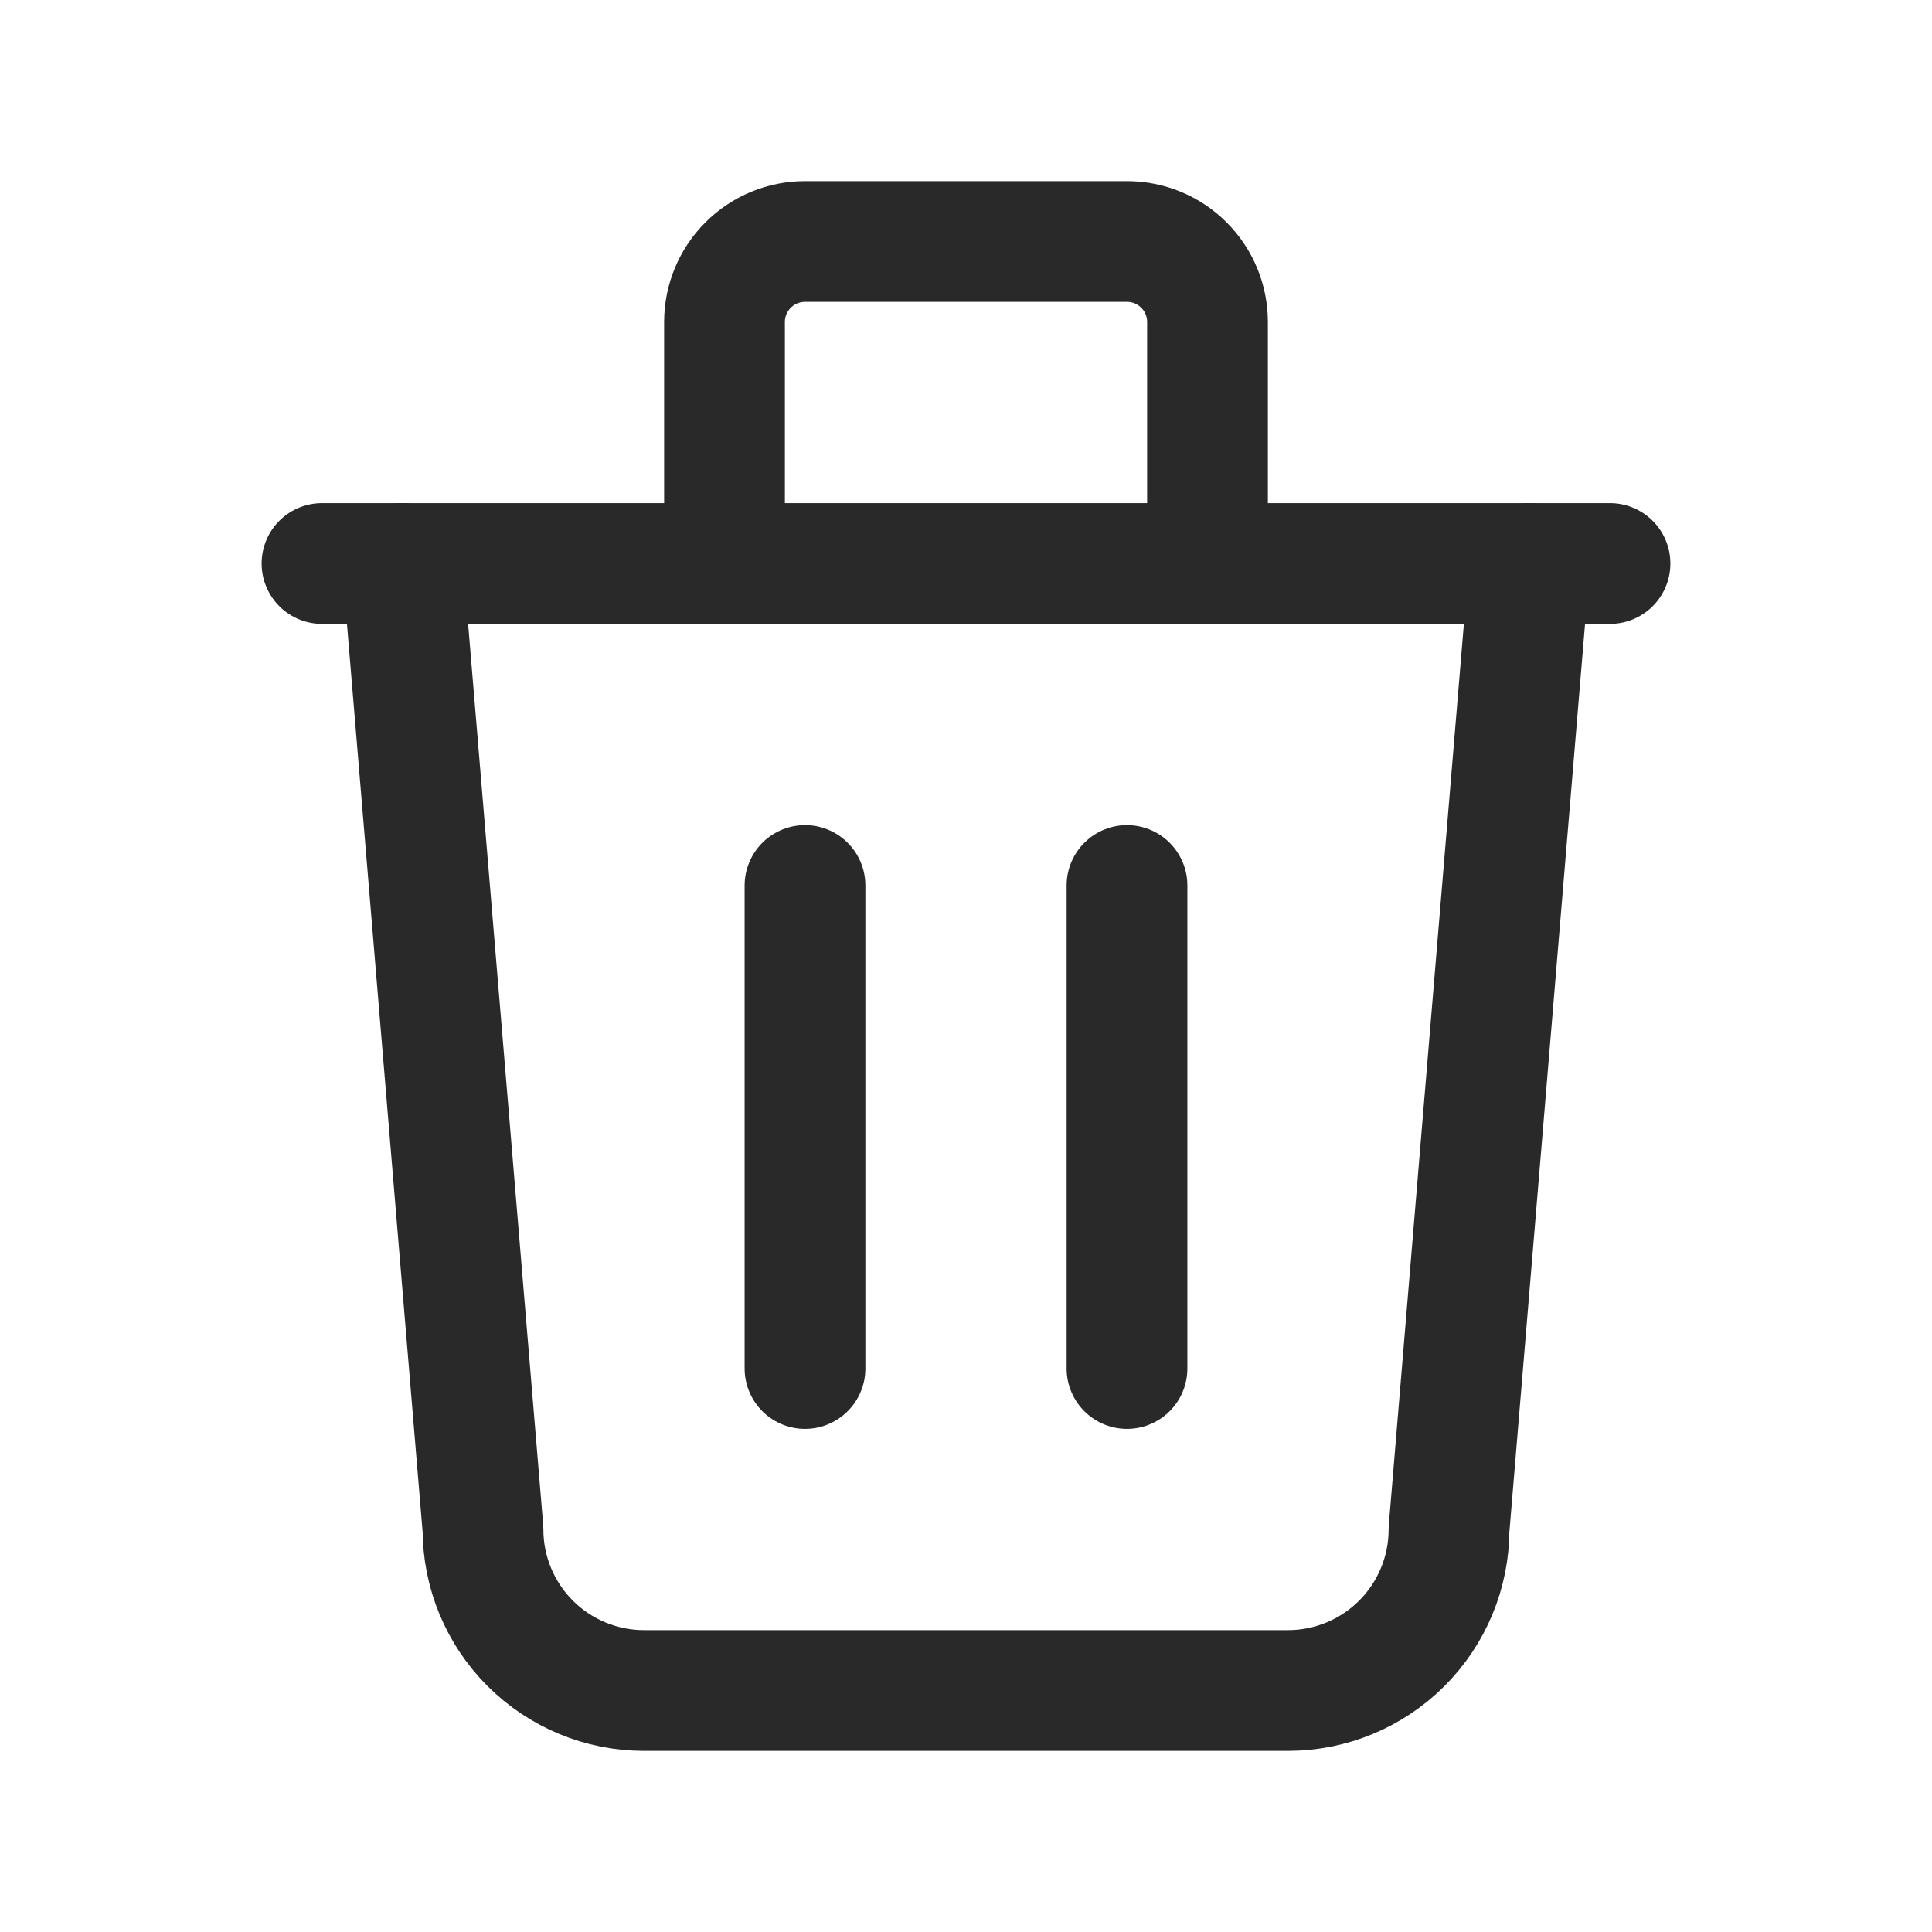 <svg width="24" height="24" viewBox="0 0 24 24" fill="none" xmlns="http://www.w3.org/2000/svg">
<g clip-path="url(#clip0_14_844)">
<path d="M4 7H20" stroke="#292929" stroke-width="1.5" stroke-linecap="round" stroke-linejoin="round"/>
<path d="M10 11V17" stroke="#292929" stroke-width="1.5" stroke-linecap="round" stroke-linejoin="round"/>
<path d="M14 11V17" stroke="#292929" stroke-width="1.5" stroke-linecap="round" stroke-linejoin="round"/>
<path d="M5 7L6 19C6 19.53 6.211 20.039 6.586 20.414C6.961 20.789 7.47 21 8 21H16C16.53 21 17.039 20.789 17.414 20.414C17.789 20.039 18 19.53 18 19L19 7" stroke="#292929" stroke-width="1.5" stroke-linecap="round" stroke-linejoin="round"/>
<path d="M9 7V4C9 3.735 9.105 3.48 9.293 3.293C9.48 3.105 9.735 3 10 3H14C14.265 3 14.52 3.105 14.707 3.293C14.895 3.48 15 3.735 15 4V7" stroke="#292929" stroke-width="1.5" stroke-linecap="round" stroke-linejoin="round"/>
</g>
<defs>
<clipPath id="clip0_14_844">
<rect width="24" height="24" fill="white"/>
</clipPath>
</defs>
</svg>
